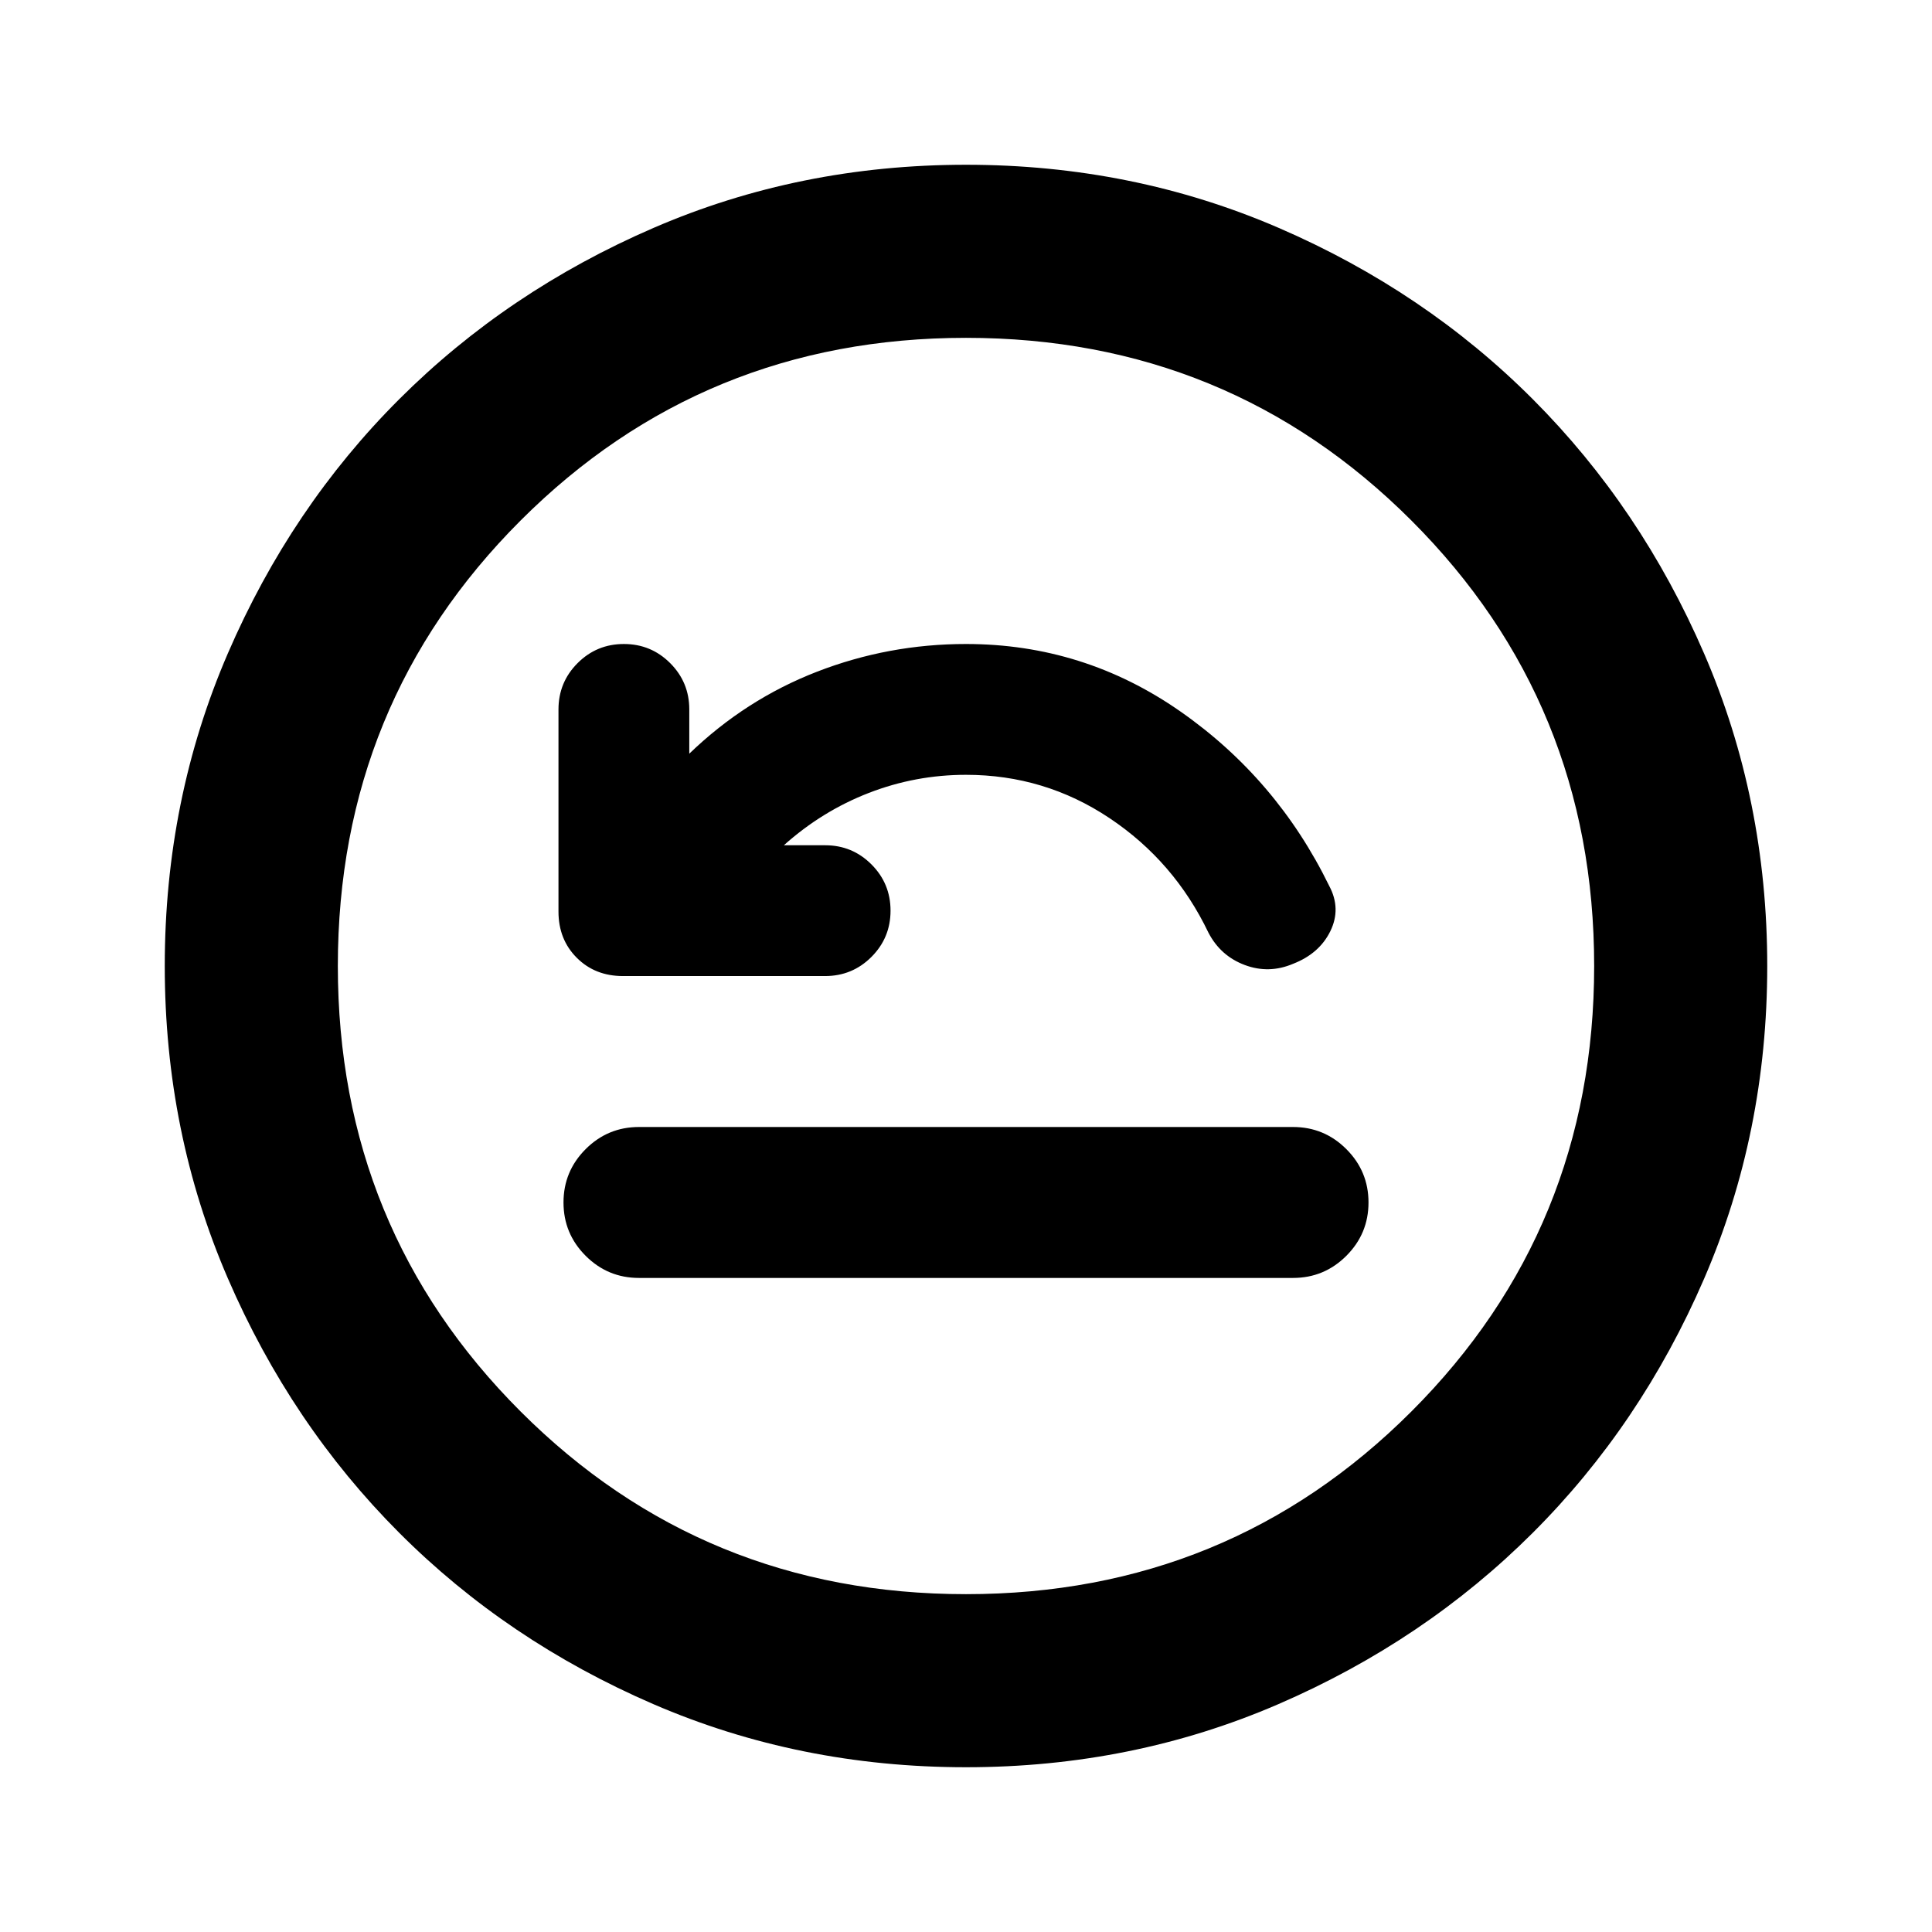 <svg xmlns="http://www.w3.org/2000/svg" height="24" viewBox="0 -960 960 960" width="24"><path d="M317.5-325h325q15.5 0 26.5-11t11-26.5q0-15.5-11-26.5t-26.5-11h-325q-15.5 0-26.5 11t-11 26.5q0 15.5 11 26.5t26.5 11Zm72-215q19-17 42.21-26 23.22-9 48.29-9 39.06 0 71.28 21.5t49.22 57q6 11.5 18 16t24-.58q13.09-5.08 18.55-16.25 5.45-11.17-.55-22.43-26-53.24-74-86.74Q538.5-640 480-640q-38.5 0-74 13.75t-63.5 40.75v-22q0-13.5-9.5-23t-23-9.5q-13.5 0-23 9.5t-9.5 23.08v100.35q0 13.9 9.09 22.98 9.08 9.09 22.98 9.09h100.35q13.58 0 23.08-9.5 9.5-9.5 9.5-23t-9.5-23q-9.5-9.5-23-9.5h-20.5ZM480-81.87q-82.82 0-155.41-31.38T198.3-198.43q-53.69-53.79-85.06-126.31Q81.87-397.26 81.87-480q0-82.82 31.38-155.41t85.18-126.29q53.79-53.69 126.31-85.06 72.52-31.37 155.26-31.37 82.82 0 155.41 31.38t126.29 85.18q53.69 53.79 85.06 126.31 31.37 72.52 31.37 155.26 0 82.82-31.38 155.41T761.57-198.3q-53.79 53.69-126.31 85.06Q562.74-81.87 480-81.87Zm0-86q130.54 0 221.34-90.79 90.79-90.8 90.79-221.34 0-130.54-90.79-221.34-90.8-90.79-221.34-90.79-130.54 0-221.34 90.79-90.79 90.8-90.79 221.34 0 130.54 90.79 221.34 90.8 90.79 221.34 90.79ZM480-480Z"/></svg>
